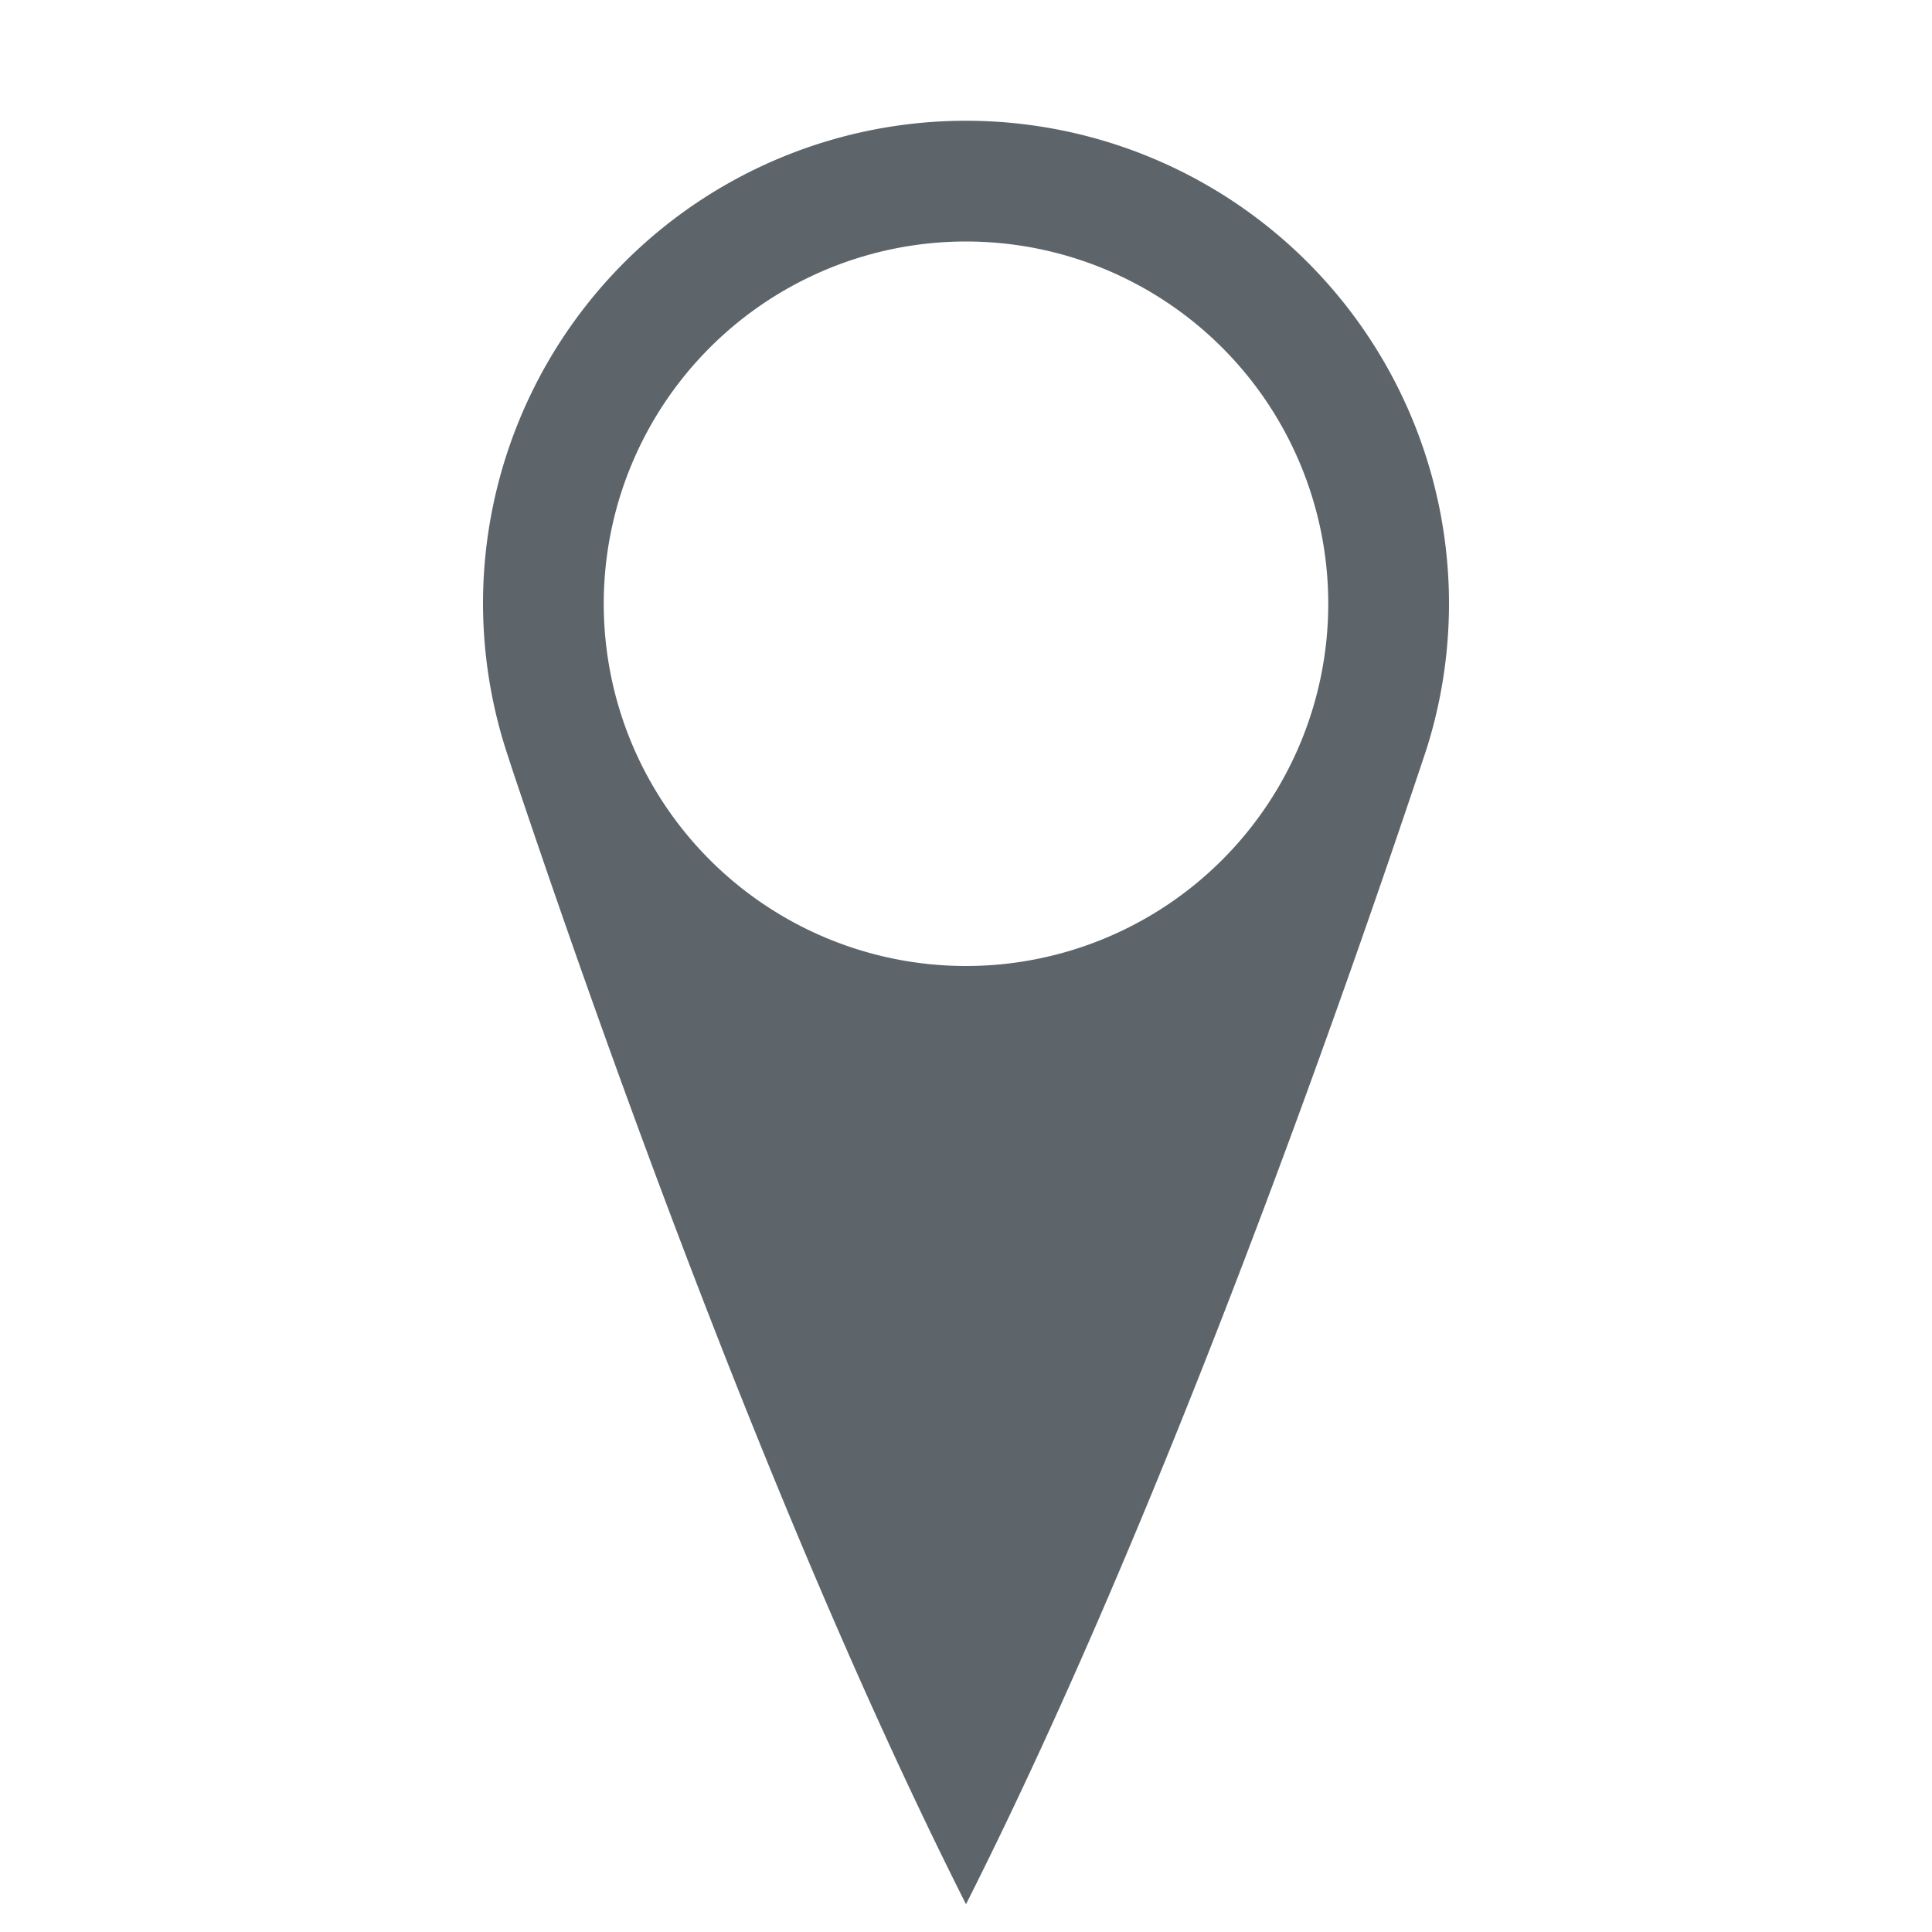 <svg height="16" width="16" xmlns="http://www.w3.org/2000/svg"><path d="M8 1a4 4 0 00-4 4 4 4 0 00.254 1.395 4 4 0 01-.068-.192C4.918 8.401 6.392 12.585 8 15.77c1.608-3.185 3.082-7.37 3.814-9.567A4 4 0 0012 5a4 4 0 00-4-4zm0 1a3 3 0 013 3 3 3 0 01-3 3 3 3 0 01-3-3 3 3 0 013-3z" style="marker:none" color="#000" overflow="visible" fill="#5d656b"/></svg>